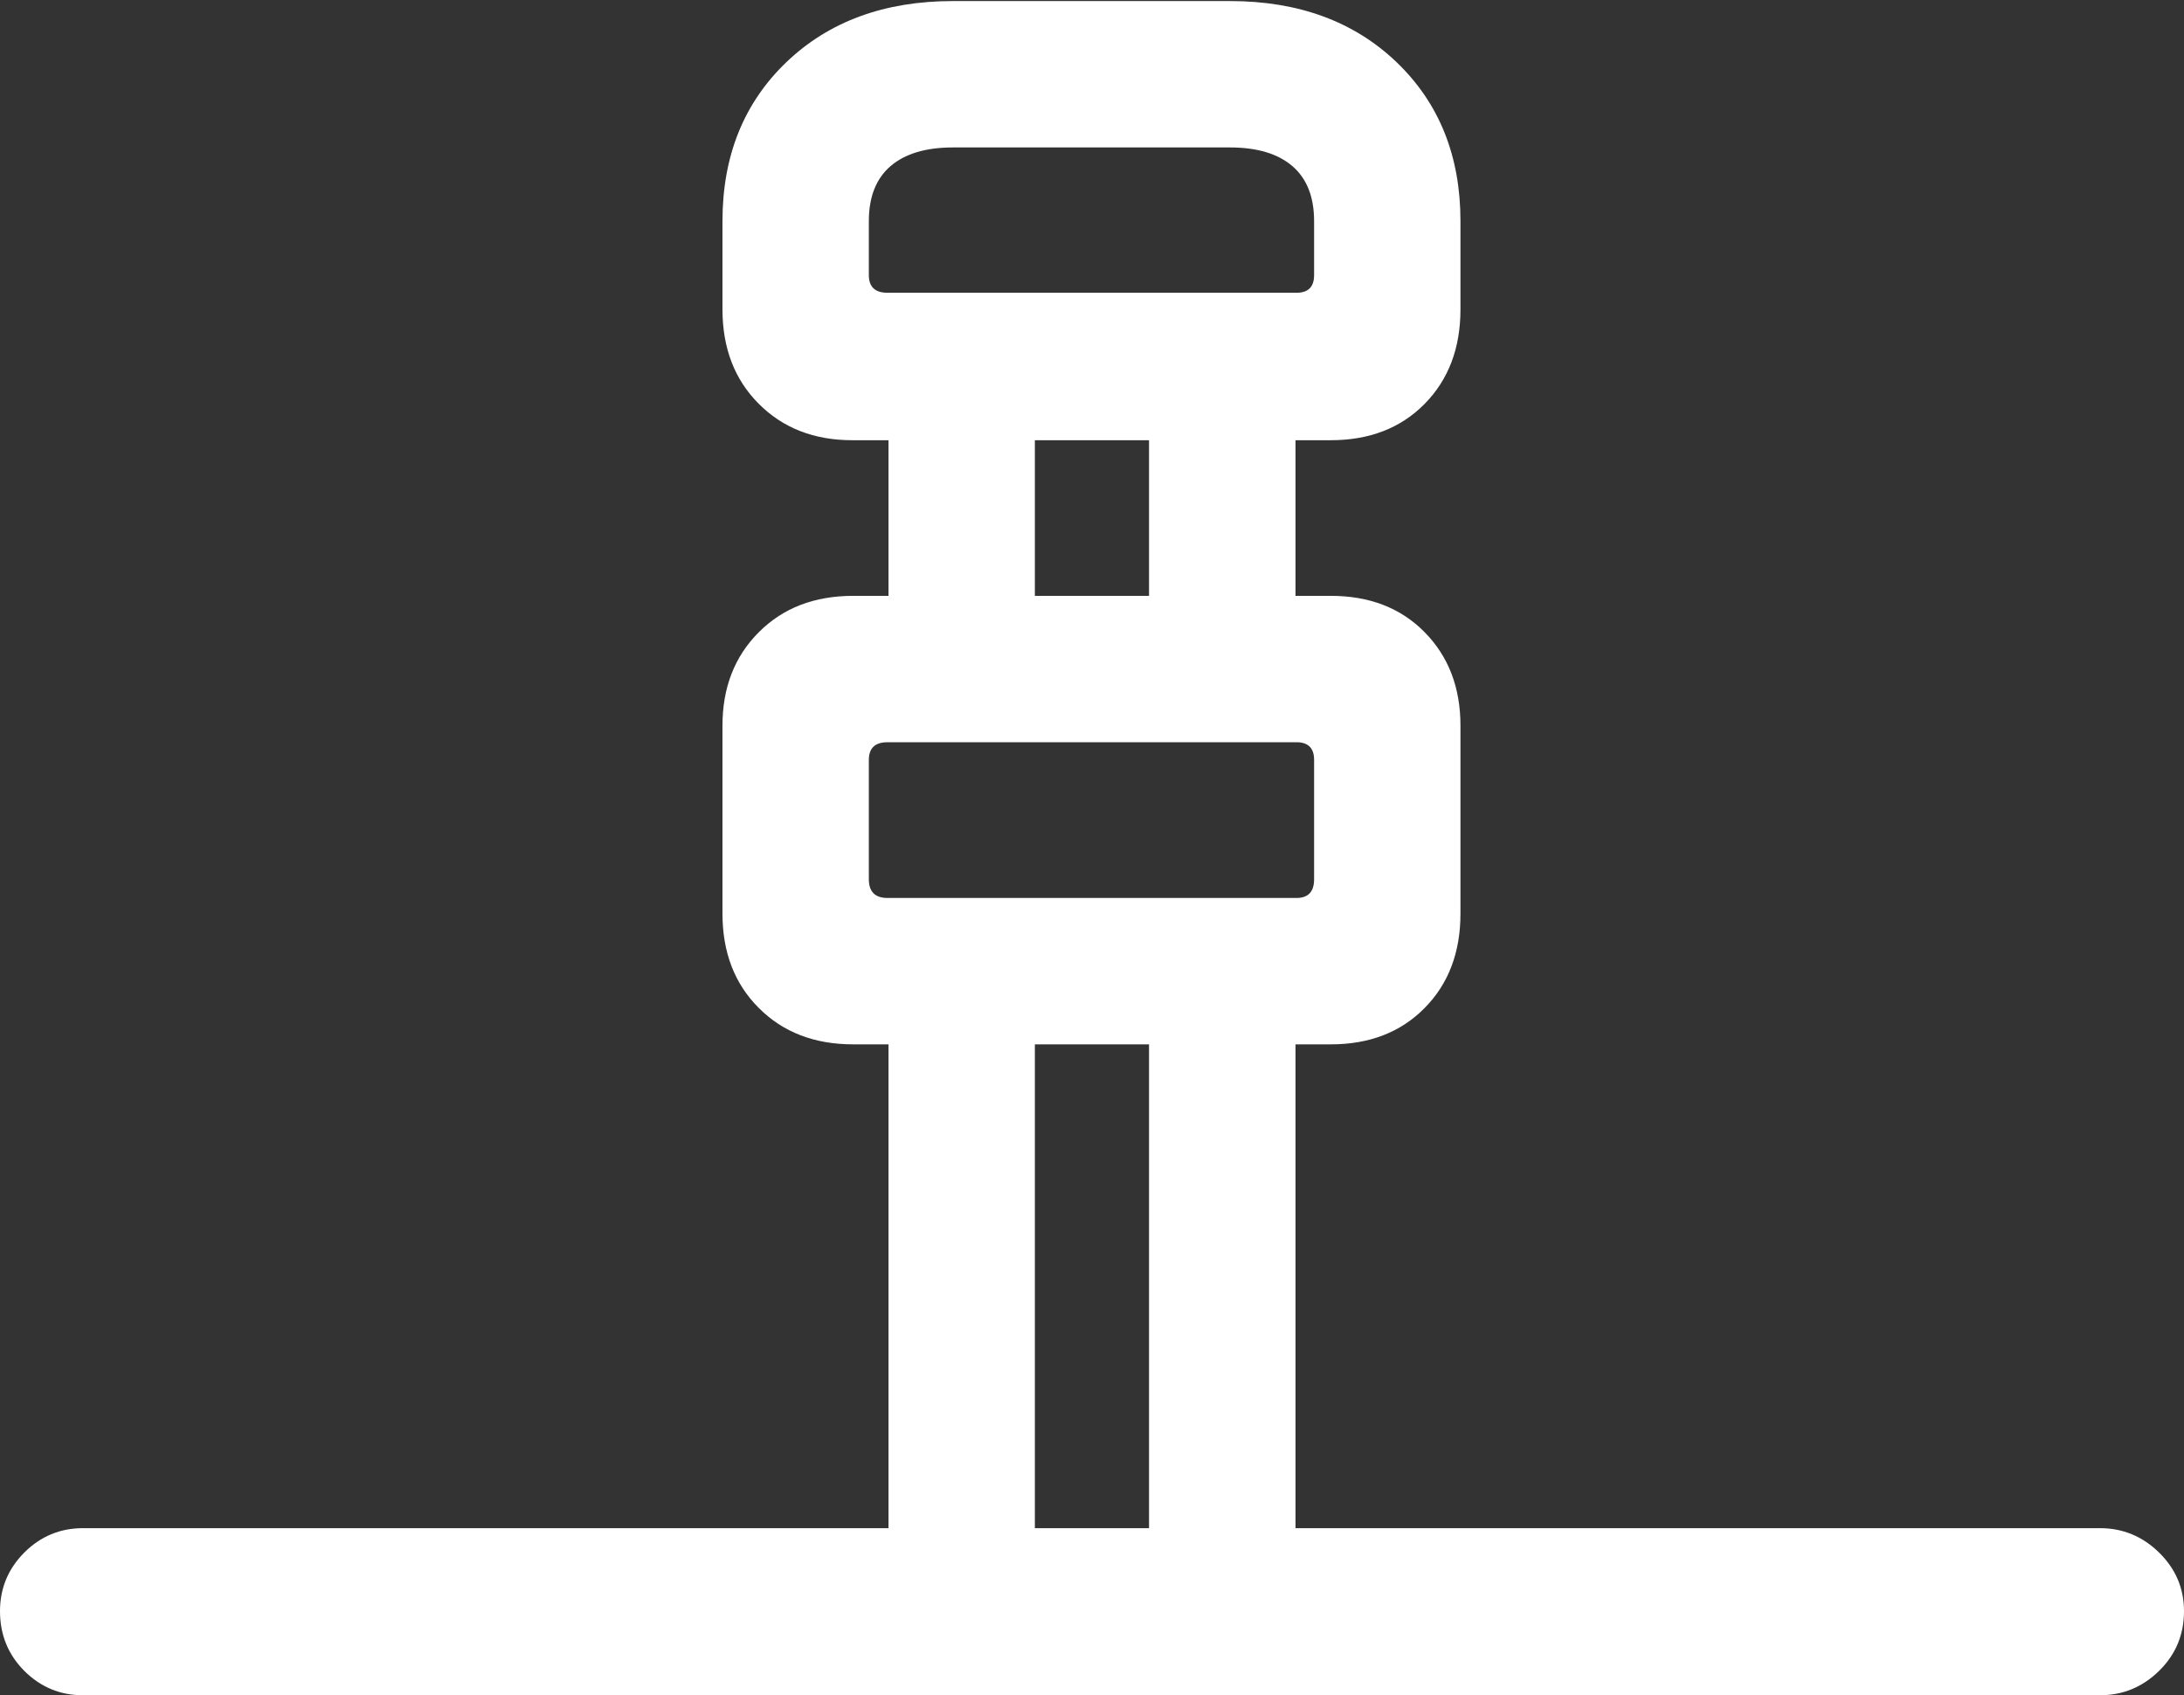 <?xml version="1.0" encoding="UTF-8"?>
<!--Generator: Apple Native CoreSVG 175.5-->
<!DOCTYPE svg
PUBLIC "-//W3C//DTD SVG 1.1//EN"
       "http://www.w3.org/Graphics/SVG/1.1/DTD/svg11.dtd">
<svg version="1.1" xmlns="http://www.w3.org/2000/svg" xmlns:xlink="http://www.w3.org/1999/xlink" width="20.547" height="15.947">
 <rect width="100%" height="100%" fill="#333333" stroke="none"/>
 <g>
  <rect height="15.947" opacity="0" width="20.547" x="0" y="0"/>
  <path d="M8.018 4.141L12.52 4.141Q13.066 4.141 13.403 3.799Q13.74 3.457 13.74 2.91L13.74 2.08Q13.74 1.162 13.14 0.586Q12.539 0.01 11.572 0.01L8.965 0.01Q7.998 0.01 7.397 0.586Q6.797 1.162 6.797 2.08L6.797 2.91Q6.797 3.457 7.139 3.799Q7.48 4.141 8.018 4.141ZM8.35 2.754Q8.174 2.754 8.174 2.588L8.174 2.08Q8.174 1.738 8.379 1.562Q8.584 1.387 8.965 1.387L11.572 1.387Q11.953 1.387 12.158 1.562Q12.363 1.738 12.363 2.08L12.363 2.588Q12.363 2.754 12.197 2.754ZM8.027 9.824L12.52 9.824Q13.066 9.824 13.403 9.482Q13.74 9.141 13.74 8.594L13.74 6.826Q13.74 6.289 13.403 5.947Q13.066 5.605 12.52 5.605L8.027 5.605Q7.48 5.605 7.139 5.947Q6.797 6.289 6.797 6.826L6.797 8.594Q6.797 9.141 7.139 9.482Q7.48 9.824 8.027 9.824ZM8.35 8.447Q8.174 8.447 8.174 8.271L8.174 7.148Q8.174 6.982 8.35 6.982L12.197 6.982Q12.363 6.982 12.363 7.148L12.363 8.271Q12.363 8.447 12.197 8.447ZM8.359 6.396L9.736 6.396L9.736 3.564L8.359 3.564ZM10.81 6.396L12.188 6.396L12.188 3.564L10.81 3.564ZM8.359 15.01L9.736 15.01L9.736 9.434L8.359 9.434ZM10.81 15.01L12.188 15.01L12.188 9.434L10.81 9.434ZM0.781 15.947L19.756 15.947Q20.078 15.947 20.312 15.718Q20.547 15.488 20.547 15.156Q20.547 14.834 20.312 14.604Q20.078 14.375 19.756 14.375L0.781 14.375Q0.459 14.375 0.229 14.604Q0 14.834 0 15.156Q0 15.488 0.229 15.718Q0.459 15.947 0.781 15.947Z" fill="#ffffff"/>
 </g>
</svg>
